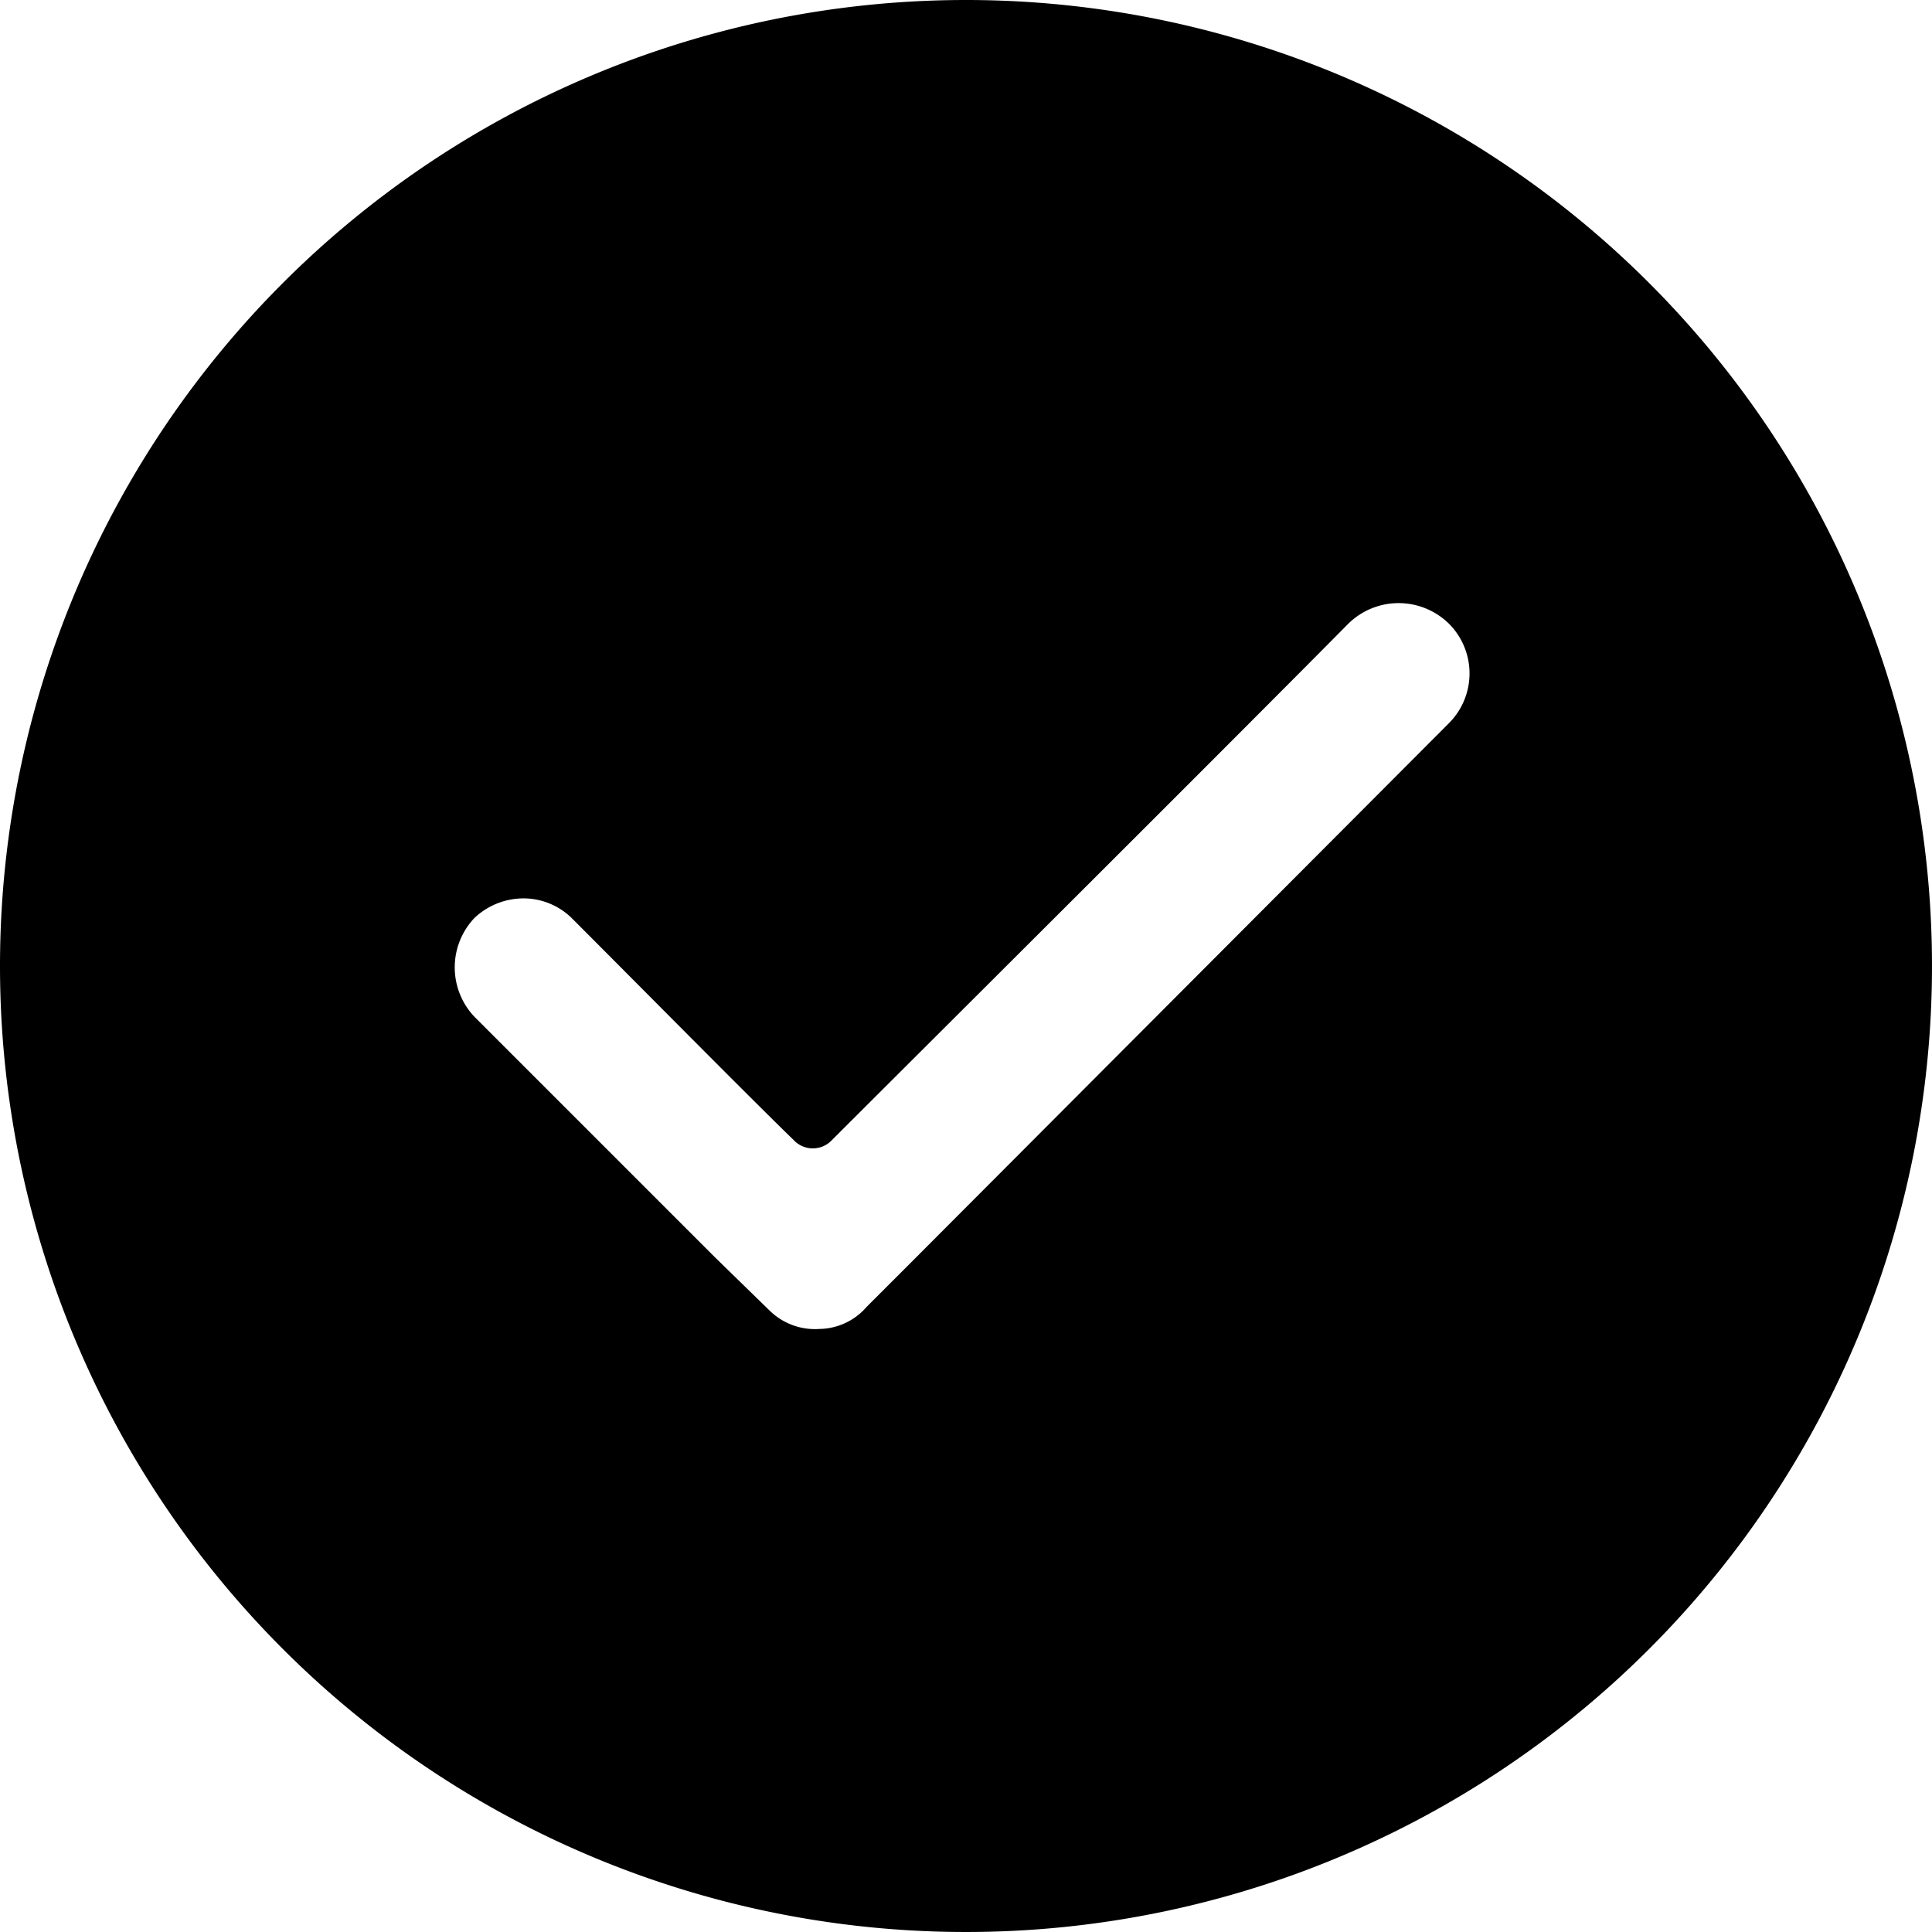 <svg xmlns="http://www.w3.org/2000/svg" viewBox="0 0 14 14"><defs><style>.cls-1{fill:none;}.cls-2{fill-rule:evenodd;}</style></defs><title>check-circle</title><g id="图层_2" data-name="图层 2"><g id="图层_1-2" data-name="图层 1"><g id="check-circle"><path class="cls-2" d="M5.75,8.26a.19.19,0,0,0,.28,0c.59-.59,2.85-2.84,3.74-3.74a.52.52,0,0,1,.73,0h0a.51.51,0,0,1,0,.72L6.62,9.13l-.34.34a.46.46,0,0,1-.34.16.47.47,0,0,1-.36-.13l-.4-.39L3.44,7.37a.52.52,0,0,1,0-.72h0a.52.52,0,0,1,.35-.14.5.5,0,0,1,.35.14C4.61,7.12,5.42,7.94,5.75,8.26ZM7,0A7,7,0,1,1,0,7,7,7,0,0,1,7,0Z"/></g></g></g></svg>